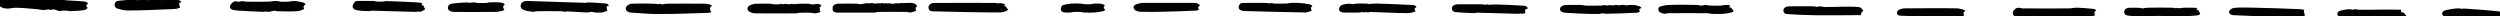 <svg xmlns="http://www.w3.org/2000/svg" id="Layer_14" data-name="Layer 14" viewBox="37.02 64.99 1025.55 6.67"><path stroke-width="2" stroke="currentColor" fill="currentColor" d="m1062.57,71.09h0c-.21.08-.37.19-.62.25-.19.04-.43.04-.64.04-1.87.01-3.75.06-5.62,0-.44-.02-.79-.2-1.23-.23-.83-.06-1.68-.04-2.51-.04-2.29,0-4.58-.06-6.86,0-.44.01-.79.2-1.23.23-.62.05-1.26.06-1.89.04-.32-.01-.66-.05-.92-.13-.37-.11-.72-.25-.95-.42-.17-.12-.39-.3-.21-.42.33-.23.95-.35,1.51-.46.97-.2,1.98-.37,3.03-.47.63-.06,1.29-.04,1.93,0,.24.02.36.18.61.18.26,0,.4-.19.65-.18,4.47.28,8.9.65,13.32,1.04.57.05,1.15.14,1.61.3m-39.1-.15h0c-.17.15-.24.34-.54.44-.62.22-1.33.43-2.12.51-.44.04-.82-.19-1.27-.2-.44,0-.82.18-1.27.18-.24,0-.38-.17-.62-.17s-.38.17-.62.17-.37-.15-.61-.18c-.21-.03-.45-.03-.66,0-.43.05-.79.2-1.23.23-.42.03-.85,0-1.27-.04-.43-.05-.79-.23-1.23-.23-4.59-.07-9.2.2-13.76,0-.69-.03-1.3-.38-1.42-.68-.08-.22.55-.39.98-.49.92-.22,1.92-.39,2.94-.45.46-.02.82.22,1.27.22.44,0,.81-.21,1.25-.21.45,0,.81.21,1.25.22,5.83.07,11.69-.2,17.5,0m-39.75.41h0c-.68.22-1.24.55-2.05.66-1,.13-2.1.07-3.15.03-8.03-.25-16.06-.47-24.05-.88-.34-.02-.71-.23-.59-.37.26-.29.82-.61,1.51-.66,2.68-.19,5.43-.09,8.14-.03,5.88.12,11.75.33,17.6.57.81.03,1.65.07,2.35.25m-42.86-.14h0c-.31.16-.47.43-.94.48-2.6.28-5.29.33-7.94.47-.43.02-.88.04-1.3,0-.24-.02-.36-.18-.61-.18-.24,0-.38.17-.62.17s-.38-.17-.62-.17-.38.17-.62.17c-.45-.01-.81-.2-1.25-.22-1.87-.06-3.74-.01-5.62,0-.42,0-.86-.01-1.27.04-.23.03-.35.17-.59.2-.62.06-1.26.04-1.89.04-.64,0-1.29.01-1.91-.04-1.42-.12-2.88-.2-4.19-.46-.35-.07-.41-.31-.44-.48-.02-.14.12-.29.29-.41.14-.1.34-.21.61-.24.61-.07,1.26-.04,1.89-.04.84,0,1.68-.02,2.51.04.44.03.79.23,1.23.23.66,0,1.22-.25,1.87-.27,3.53-.08,7.08-.07,10.61,0,.44,0,.8.21,1.25.22.24,0,.38-.17.62-.17.24,0,.36.18.61.18.66-.01,1.24-.21,1.89-.23,1.45-.05,2.91-.04,4.37,0,.32,0,.67.05.92.13m-41.86,1.01h0c-.49.16-.93.35-1.47.48-.19.05-.44.03-.66.03-1.24,0-2.5.05-3.74,0-.44-.02-.8-.22-1.25-.22s-.81.21-1.25.22c-7.49.07-14.98.04-22.47,0-.5,0-1.11.03-1.46-.13-.3-.13-.11-.38-.09-.56.01-.12.05-.26.19-.37.26-.21.45-.51.97-.57.56-.07,1.07.23,1.64.24,6.45.07,12.9.08,19.34,0,1.06-.01,2.06-.3,3.12-.28,2.27.05,4.51.28,6.73.5.18.02.31.11.36.19m-53.67.56h0c-.68.22-1.31.48-2.05.66-.21.05-.47,0-.7,0-7.79-.2-15.61-.27-23.36-.64-.36-.02-.14-.35.06-.48.35-.22.9-.38,1.47-.48.39-.07.85-.04,1.28-.04,6.86-.01,13.73-.14,20.59,0,.85.02,1.57.29,2.31.47.18.05.34.12.41.21m-42,.1h0c-6.25.02-12.5.14-18.74.05-3.93-.06-7.87-.19-11.74-.5-.37-.03-.39-.3-.42-.47-.02-.14.12-.29.29-.41.14-.1.36-.19.61-.24.19-.04.43-.04.64-.04,3.33-.01,6.66-.06,9.98,0,.44,0,.8.22,1.25.22.44,0,.81-.22,1.25-.21.66.01,1.22.25,1.87.27,4.59.08,9.25-.36,13.77,0,1.02.08,1.02.81,1.42,1.24m-53.07-1.39h0c-.17.14-.2.34-.51.42-1.06.26-2.22.47-3.42.55-1.44.1-2.91.06-4.36,0-.44-.02-.8-.19-1.23-.23-.41-.05-.84-.04-1.27-.04-5.2-.01-10.4-.07-15.6,0-.45,0-.82.26-1.27.22-.59-.05-1.04-.29-1.48-.47-.09-.04-.05-.11-.05-.16,0-.14-.24-.35.02-.43,1.02-.29,2.2-.51,3.4-.55,3.73-.14,7.49-.08,11.23,0,.66.01,1.22.26,1.87.27s1.22-.25,1.87-.26c.44,0,.79.19,1.23.23.62.05,1.26.04,1.89.04,1.04,0,2.08.05,3.12,0,.44-.02.8-.19,1.23-.23.41-.04.84-.06,1.27-.04.32.01.66.05.92.13m-37.1.68h0c-.26.12-.4.32-.76.35-4.29.25-8.62.37-12.95.46-.26,0-.39-.16-.63-.19-.21-.03-.45-.03-.66,0-.43.05-.79.21-1.23.23-1.45.06-2.92.05-4.37,0-3.29-.12-6.61-.21-9.85-.5-.47-.04-.97-.27-.95-.48.02-.27.64-.46,1.05-.66.08-.04.24-.02.36-.02,2.09,0,4.19-.07,6.27,0,.66.02,1.22.24,1.87.27,1.66.07,3.33.01,4.99,0,.63,0,1.27.02,1.89-.04.24-.02.34-.19.59-.19.44,0,.81.19,1.25.19.44,0,.82-.18,1.27-.18s.82.18,1.27.18c.24,0,.35-.17.59-.19.42-.04.87-.04,1.29,0,.24.02.36.18.61.18s.37-.15.61-.18c.41-.05.85-.07,1.27-.04.44.03.8.21,1.25.22.24,0,.37-.15.61-.18.41-.05.84-.04,1.27-.04.43,0,.88-.03,1.28.04.61.1,1.13.27,1.65.44.17.05.32.13.38.22m-46.96.65h0c-.42.09-.81.24-1.27.27-.24.01-.38-.17-.62-.17-.26,0-.4.18-.65.18-5.82-.09-11.61-.38-17.42-.47-.26,0-.41.2-.67.19-2.67-.08-5.36-.17-7.96-.46-.37-.04-.4-.3-.42-.47-.02-.14.12-.29.29-.41.14-.1.36-.19.61-.24.19-.04.43-.04.64-.04,3.33-.01,6.66-.06,9.98,0,.44,0,.8.21,1.25.22.24,0,.36-.18.61-.18.44,0,.82.18,1.27.18.24,0,.38-.17.62-.17.24,0,.38.17.62.17.26,0,.4-.19.65-.18,4.07.12,8.15.27,12.17.56.32.02.54.21.58.36m-45.64,0h0c-.13.07-.21.17-.39.21-.74.18-1.49.45-2.33.45-5.2,0-10.37-.38-15.57-.47-.25,0-.38.19-.63.19-.44,0-.82-.18-1.26-.18-.24,0-.38.17-.62.17s-.38-.17-.62-.17c-.45.01-.8.21-1.25.22-2.07.06-4.16.04-6.24,0-.3,0-.69-.01-.84-.13-.22-.16-.16-.38-.09-.56.06-.17.16-.38.47-.49.66-.23,1.46-.4,2.29-.45.65-.04,1.27.2,1.93.2.45,0,.79-.21,1.23-.23,1.45-.06,2.91-.06,4.36,0,.45.02.8.21,1.25.22.24,0,.37-.17.61-.18,1.04-.06,2.09-.07,3.13-.04,4.71.15,9.42.3,14.09.6.32.02.46.22.56.36m-42.51,0h0c-.68.22-1.31.48-2.05.66-.21.05-.47,0-.7,0-8.25-.19-16.51-.3-24.74-.59-.44-.02-.89-.16-1.1-.33-.2-.17-.06-.38,0-.57.04-.13.08-.28.28-.38.15-.07.43-.04.64-.04,3.12-.01,6.24-.06,9.36,0,.45,0,.8.21,1.25.22.24,0,.38-.17.62-.17.45.01.8.2,1.25.22,1.24.06,2.49.01,3.74,0,.63,0,1.27.01,1.89-.04.44-.04.79-.21,1.23-.23,1.03-.06,2.09-.07,3.11,0,1.44.1,2.88.24,4.22.49.45.08.75.29.99.47m-46.38-.15h0c-.25.11-.4.33-.76.34-4.93.27-9.9.38-14.86.5-2.28.05-4.57.01-6.86,0-.43,0-.89.04-1.28-.04-.56-.11-1.11-.26-1.46-.48-.2-.13-.28-.35-.05-.47.55-.29,1.38-.46,2.14-.64.2-.05.44-.03.66-.03,6.86-.01,13.72-.01,20.59,0,.34,0,.75-.06,1.02.03.49.16.79.42,1.06.66m-38.87.42h0c-.11.1-.13.24-.35.29-1.08.24-2.22.47-3.42.55-1.44.1-2.91.06-4.36,0-.44-.02-.8-.19-1.23-.23-.41-.05-.84-.04-1.26-.04-.63,0-1.27-.01-1.89.04-.44.04-.79.2-1.23.23-.61.05-1.25.03-1.87,0-.29-.01-.63-.03-.84-.13-.15-.07-.09-.19-.09-.29,0-.19-.03-.38.08-.56.05-.09.21-.16.39-.2.95-.2,1.92-.41,2.95-.48,1.23-.09,2.5-.06,3.74,0,.44.02.8.19,1.23.23.41.04.84.04,1.26.04.63,0,1.27.01,1.89-.04.44-.04.79-.21,1.23-.23.83-.04,1.72-.08,2.51.04.54.08.9.32,1.23.52m-39.76.13h0c-.17.14-.23.33-.52.43-.64.22-1.35.5-2.16.51-9.32.01-18.64-.25-27.95-.47-.18,0-.29-.11-.34-.18-.1-.18-.12-.38-.08-.56.03-.14.13-.29.3-.41.14-.1.37-.19.61-.24.19-.04.43-.04.64-.04,8.32-.01,16.64-.07,24.96,0,.45,0,.8.21,1.25.22.25,0,.4-.2.64-.17.62.07,1.16.25,1.66.43m-36.41.78h0c-.69.22-1.26.54-2.07.65-.44.06-.81-.22-1.27-.23-3.74-.07-7.49-.02-11.23,0-.42,0-.86-.01-1.26.04-.24.03-.35.18-.59.2-.83.06-1.67.04-2.51.04-4.37.01-8.74.04-13.1,0-.3,0-.69-.01-.84-.13-.22-.16-.1-.38-.1-.56,0-.19-.08-.39.09-.56.16-.16.5-.28.83-.37.18-.05.43-.04.64-.04,2.49-.01,4.99-.06,7.48,0,.46.01.82.25,1.27.23,1.07-.06,2.01-.38,3.07-.46.25-.02.39.18.65.18.24,0,.38-.15.61-.18.21-.03.45-.03.66,0,.43.05.79.22,1.23.23.45,0,.8-.2,1.25-.21.24,0,.38.17.62.17s.38-.15.61-.18c.21-.03.45-.03.66,0,.23.03.37.18.61.18s.38-.17.62-.17.38.17.62.17.38-.17.62-.17c.24,0,.37.15.61.18.41.05.85.07,1.26.04.44-.03.8-.21,1.25-.22.24,0,.38.17.62.17.24,0,.37-.16.61-.18.62-.06,1.26-.04,1.89-.04,1.15,0,2.42-.2,3.46.02.72.15.83.61,1.13.94m-39.29.75h0c-.49.16-.93.35-1.46.48-.19.05-.44.05-.66.03-.43-.05-.79-.2-1.23-.23-1.04-.06-2.09-.04-3.14-.04-.63,0-1.27-.01-1.89.04-.44.04-.79.23-1.23.23-5.61.07-11.23.04-16.84,0-.32,0-.65-.06-.93-.13-.26-.07-.43-.18-.63-.28-.18-.09-.41-.16-.53-.27-.09-.09-.12-.19-.07-.29.09-.18.2-.37.49-.5.46-.2,1.06-.32,1.64-.44.2-.04.44-.03.66-.03,1.87-.01,3.75-.06,5.61,0,.45.02.8.19,1.23.23.41.04.84.04,1.26.04s.86,0,1.26-.04c.24-.03.36-.18.61-.18.24,0,.36.18.61.18.44,0,.82-.19,1.26-.18.45,0,.8.21,1.25.21s.8-.2,1.25-.21c.24,0,.38.17.62.17s.38-.17.62-.17.38.17.62.17c.24,0,.37-.16.61-.18.62-.05,1.26-.04,1.89-.04.83,0,1.67-.05,2.49,0,.44.03.8.19,1.23.23.41.04.85.07,1.26.04.44-.03.81-.25,1.25-.22.38.02.74.19.84.35m-44.93,1.12h0c-.12.07-.16.19-.35.2-7.02.23-14.05.52-21.08.5-3.69-.01-7.34-.33-10.98-.59-.34-.02-.66-.12-.87-.24-.2-.11-.28-.27-.31-.42-.02-.12.02-.26.18-.36.36-.23.7-.57,1.33-.61,3.1-.18,6.26-.06,9.39,0,.45,0,.8.21,1.25.22.24,0,.38-.17.62-.17.44.01.8.22,1.25.21.66-.01,1.22-.26,1.87-.27,5.2-.08,10.4-.03,15.6,0,.28,0,.57.02.82.08.48.12,1.11.21,1.31.43m-42.46.45h0c-.69.22-1.33.47-2.06.66-.19.05-.44.03-.66.03-.63,0-1.27.02-1.88-.04-.44-.04-.79-.2-1.23-.23-.41-.03-.85-.01-1.26.04-.25.03-.38.2-.63.19-2.91-.09-5.78-.38-8.68-.47-.25,0-.4.18-.65.18-.45,0-.8-.21-1.25-.22-3.53-.07-7.07-.07-10.6,0-.45,0-.83.27-1.27.22-1.33-.15-2.73-.36-3.71-.78-.53-.23-.39-.65-.32-.98.04-.21.3-.41.63-.56.23-.1.6-.14.92-.13,8.11.21,16.2.59,24.31.78.27,0,.41-.2.68-.19,2.46.08,4.91.25,7.33.46.18.02.32.11.35.19m-42.43.56h0c-.13.07-.22.17-.4.21-.73.18-1.48.36-2.28.45-.62.07-1.27.04-1.91.04-5.2,0-10.4.08-15.6,0-.47,0-.92-.13-1.25-.28-.23-.1-.33-.27-.29-.41.07-.24.09-.59.6-.67,2.07-.35,4.33-.43,6.53-.54.25-.01.38.19.63.19.65,0,1.24-.23,1.89-.23.44,0,.79.2,1.23.23,1.04.06,2.09.04,3.14.04.42,0,.86.01,1.26-.04.24-.03.35-.17.59-.2.62-.06,1.26-.04,1.89-.04.84,0,1.72-.07,2.53.04.58.08,1.18.24,1.46.48m-32.5.44h0c-.53.3-.92.66-1.58.91-.15.06-.3-.15-.49-.14-.44.02-.8.22-1.24.21-6.03-.09-12.03-.41-18.06-.51-.46,0-.85.22-1.31.2-1.79-.09-3.82-.05-5.26-.53-.74-.25-.08-.82,0-1.23.02-.13.08-.28.28-.38.15-.07.43-.04.64-.04,2.08-.01,4.16-.06,6.24,0,.45.01.8.19,1.23.23.41.04.84.04,1.26.04.63,0,1.27.02,1.89-.04.25-.02.38-.2.63-.19,4.24.11,8.48.3,12.7.54.7.04,1.44.1,2.02.28m-48.43.52h0c-.83.27-1.47.73-2.48.81-2.67.21-5.43.09-8.14.03-.46,0-.82-.26-1.27-.23-.88.06-1.57.4-2.44.47-.44.03-.83-.18-1.28-.18-.24,0-.38.15-.61.18-.22.03-.46.02-.68,0-3.37-.16-6.76-.28-10.1-.53-.72-.05-1.53-.14-2.02-.38-.29-.15-.06-.4.08-.59.23-.31.52-.63,1.01-.87.13-.06.27.13.45.15.41.05.84.07,1.26.04.44-.03.8-.22,1.25-.22.45,0,.8.21,1.25.22,3.12.07,6.24.07,9.36,0,1.06-.02,2.06-.27,3.12-.27.66,0,1.22.23,1.88.27,1.03.06,2.08.05,3.12,0,.86-.04,1.67-.27,2.53-.24,1.03.04,2.01.24,2.92.45.43.1.82.27,1,.47m-51.16-.27h0c-.33.16-.54.39-.99.48-.84.16-1.77.17-2.68.2-5.91.21-11.83.58-17.76.53-1.3-.01-2.4-.45-3.55-.71-.19-.04-.36-.12-.42-.21-.12-.18-.15-.38-.08-.56.06-.17.07-.43.44-.47,2.18-.29,4.46-.42,6.73-.49.44-.01.79.23,1.23.23.85,0,1.66-.23,2.51-.23.65,0,1.24.23,1.89.23.45,0,.79-.21,1.23-.23,1.03-.05,2.08-.05,3.12,0,.44.02.8.22,1.25.22s.8-.2,1.25-.22c1.45-.06,2.91-.04,4.36,0,.32,0,.65.06.93.13.23.06.48.15.54.27m-38.17,1.2h0c-.3.23-.35.59-.91.68-1.92.31-4.01.37-6.05.44-.25,0-.39-.16-.63-.19-.41-.05-.84-.04-1.26-.04s-.86,0-1.26.04c-.24.03-.38.22-.61.18-.92-.16-1.53-.6-2.48-.73-.43-.06-.81.22-1.27.22-.45,0-.8-.21-1.25-.21-.24,0-.37.16-.61.18-.62.05-1.26.08-1.88.04-.57-.04-1.06-.21-1.62-.26-2.36-.22-4.73-.43-7.12-.57-1.03-.06-2.08-.06-3.11,0-.44.02-.79.2-1.23.23-.63.05-1.33.12-1.9,0-.78-.16-1.32-.5-1.86-.8-.2-.11-.34-.27-.29-.41.08-.26.29-.53.65-.73.38-.21.94-.35,1.48-.48.2-.05.44-.03.66-.03,1.68,0,3.36-.04,5.03.03,2.88.12,5.74.32,8.59.53.68.05,1.3.23,1.98.26,1.03.05,2.08.05,3.11,0,.44-.02.8-.19,1.23-.23.41-.04.85-.08,1.26-.04.52.06.92.25,1.42.34.59.1,1.22.18,1.85.23,2.4.19,4.86.21,7.22.48.46.05.77.27.97.47"></path></svg>